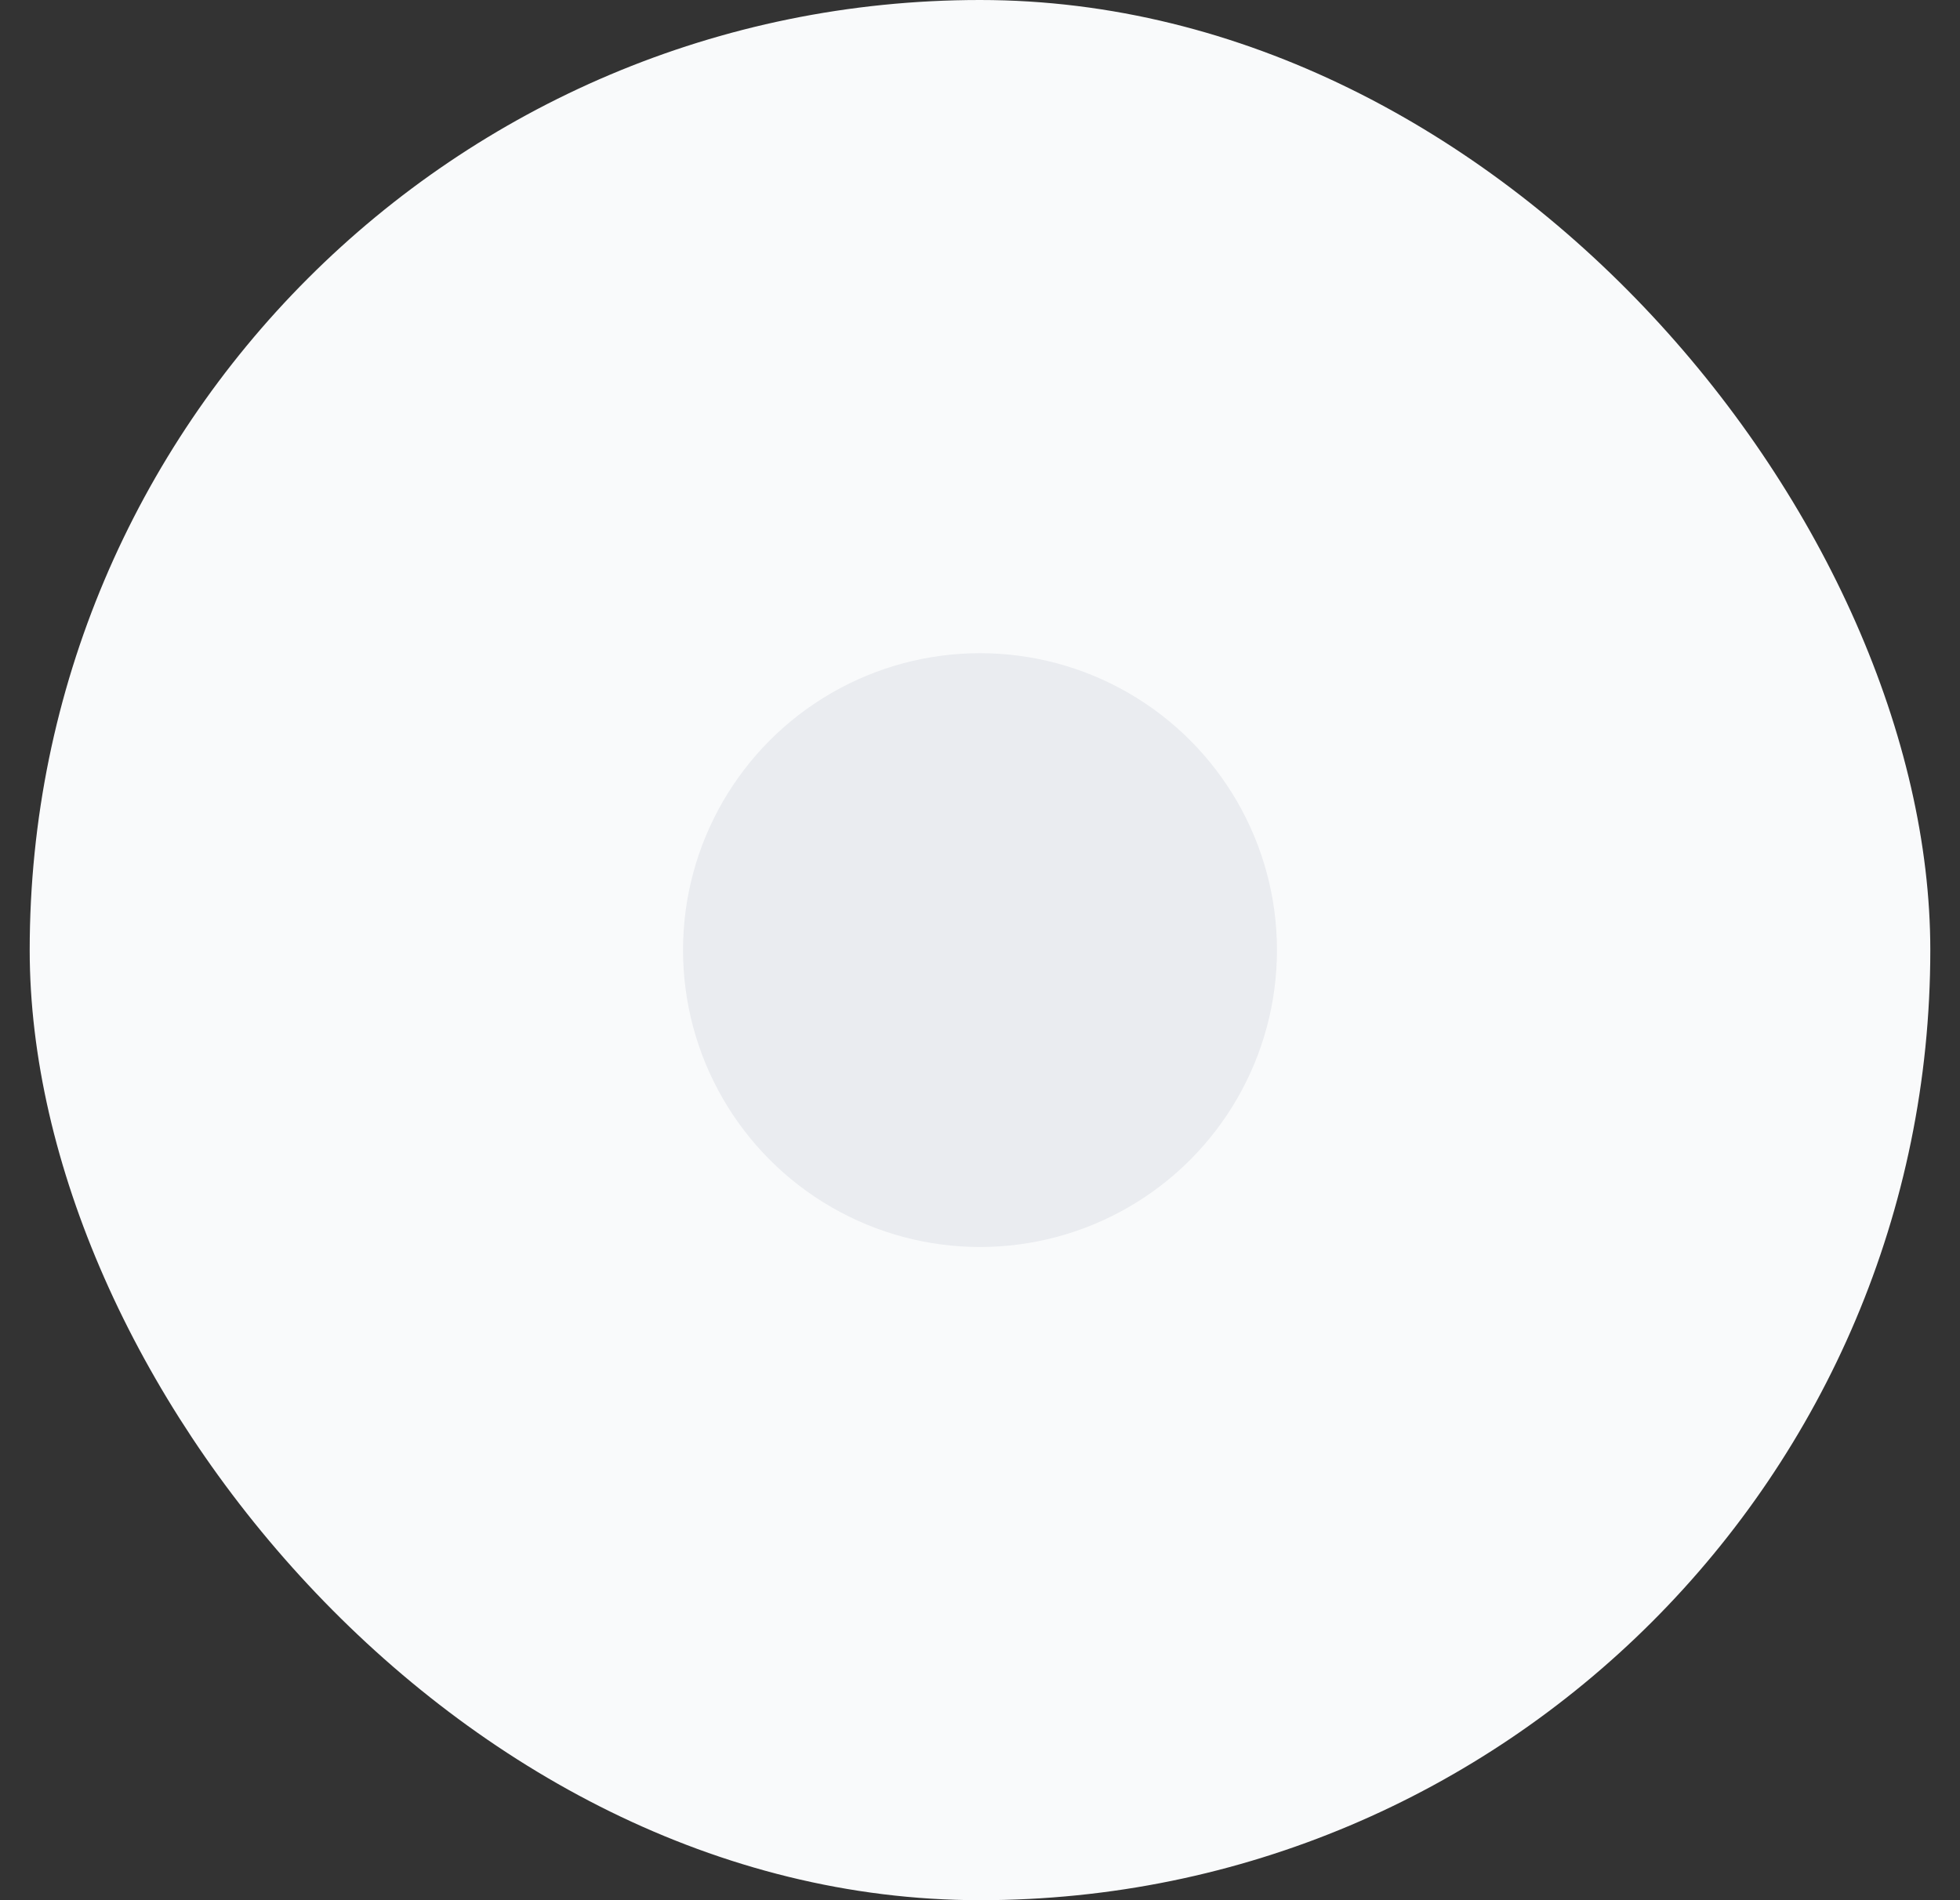 <svg width="33" height="32" viewBox="0 0 33 32" fill="none" xmlns="http://www.w3.org/2000/svg">
<rect x="0" y="0" width="33" height="32" fill="#333333" stroke="none"/>
<g clip-path="url(#clip0_2959_37466)">
<rect x="0.5" width="32" height="32" rx="16" fill="#F9FAFB"/>
<circle cx="16.5" cy="16" r="5" fill="#EAECF0"/>
</g>
<defs>
<clipPath id="clip0_2959_37466">
<rect x="0.5" width="32" height="32" rx="16" fill="white"/>
</clipPath>
</defs>
</svg>

